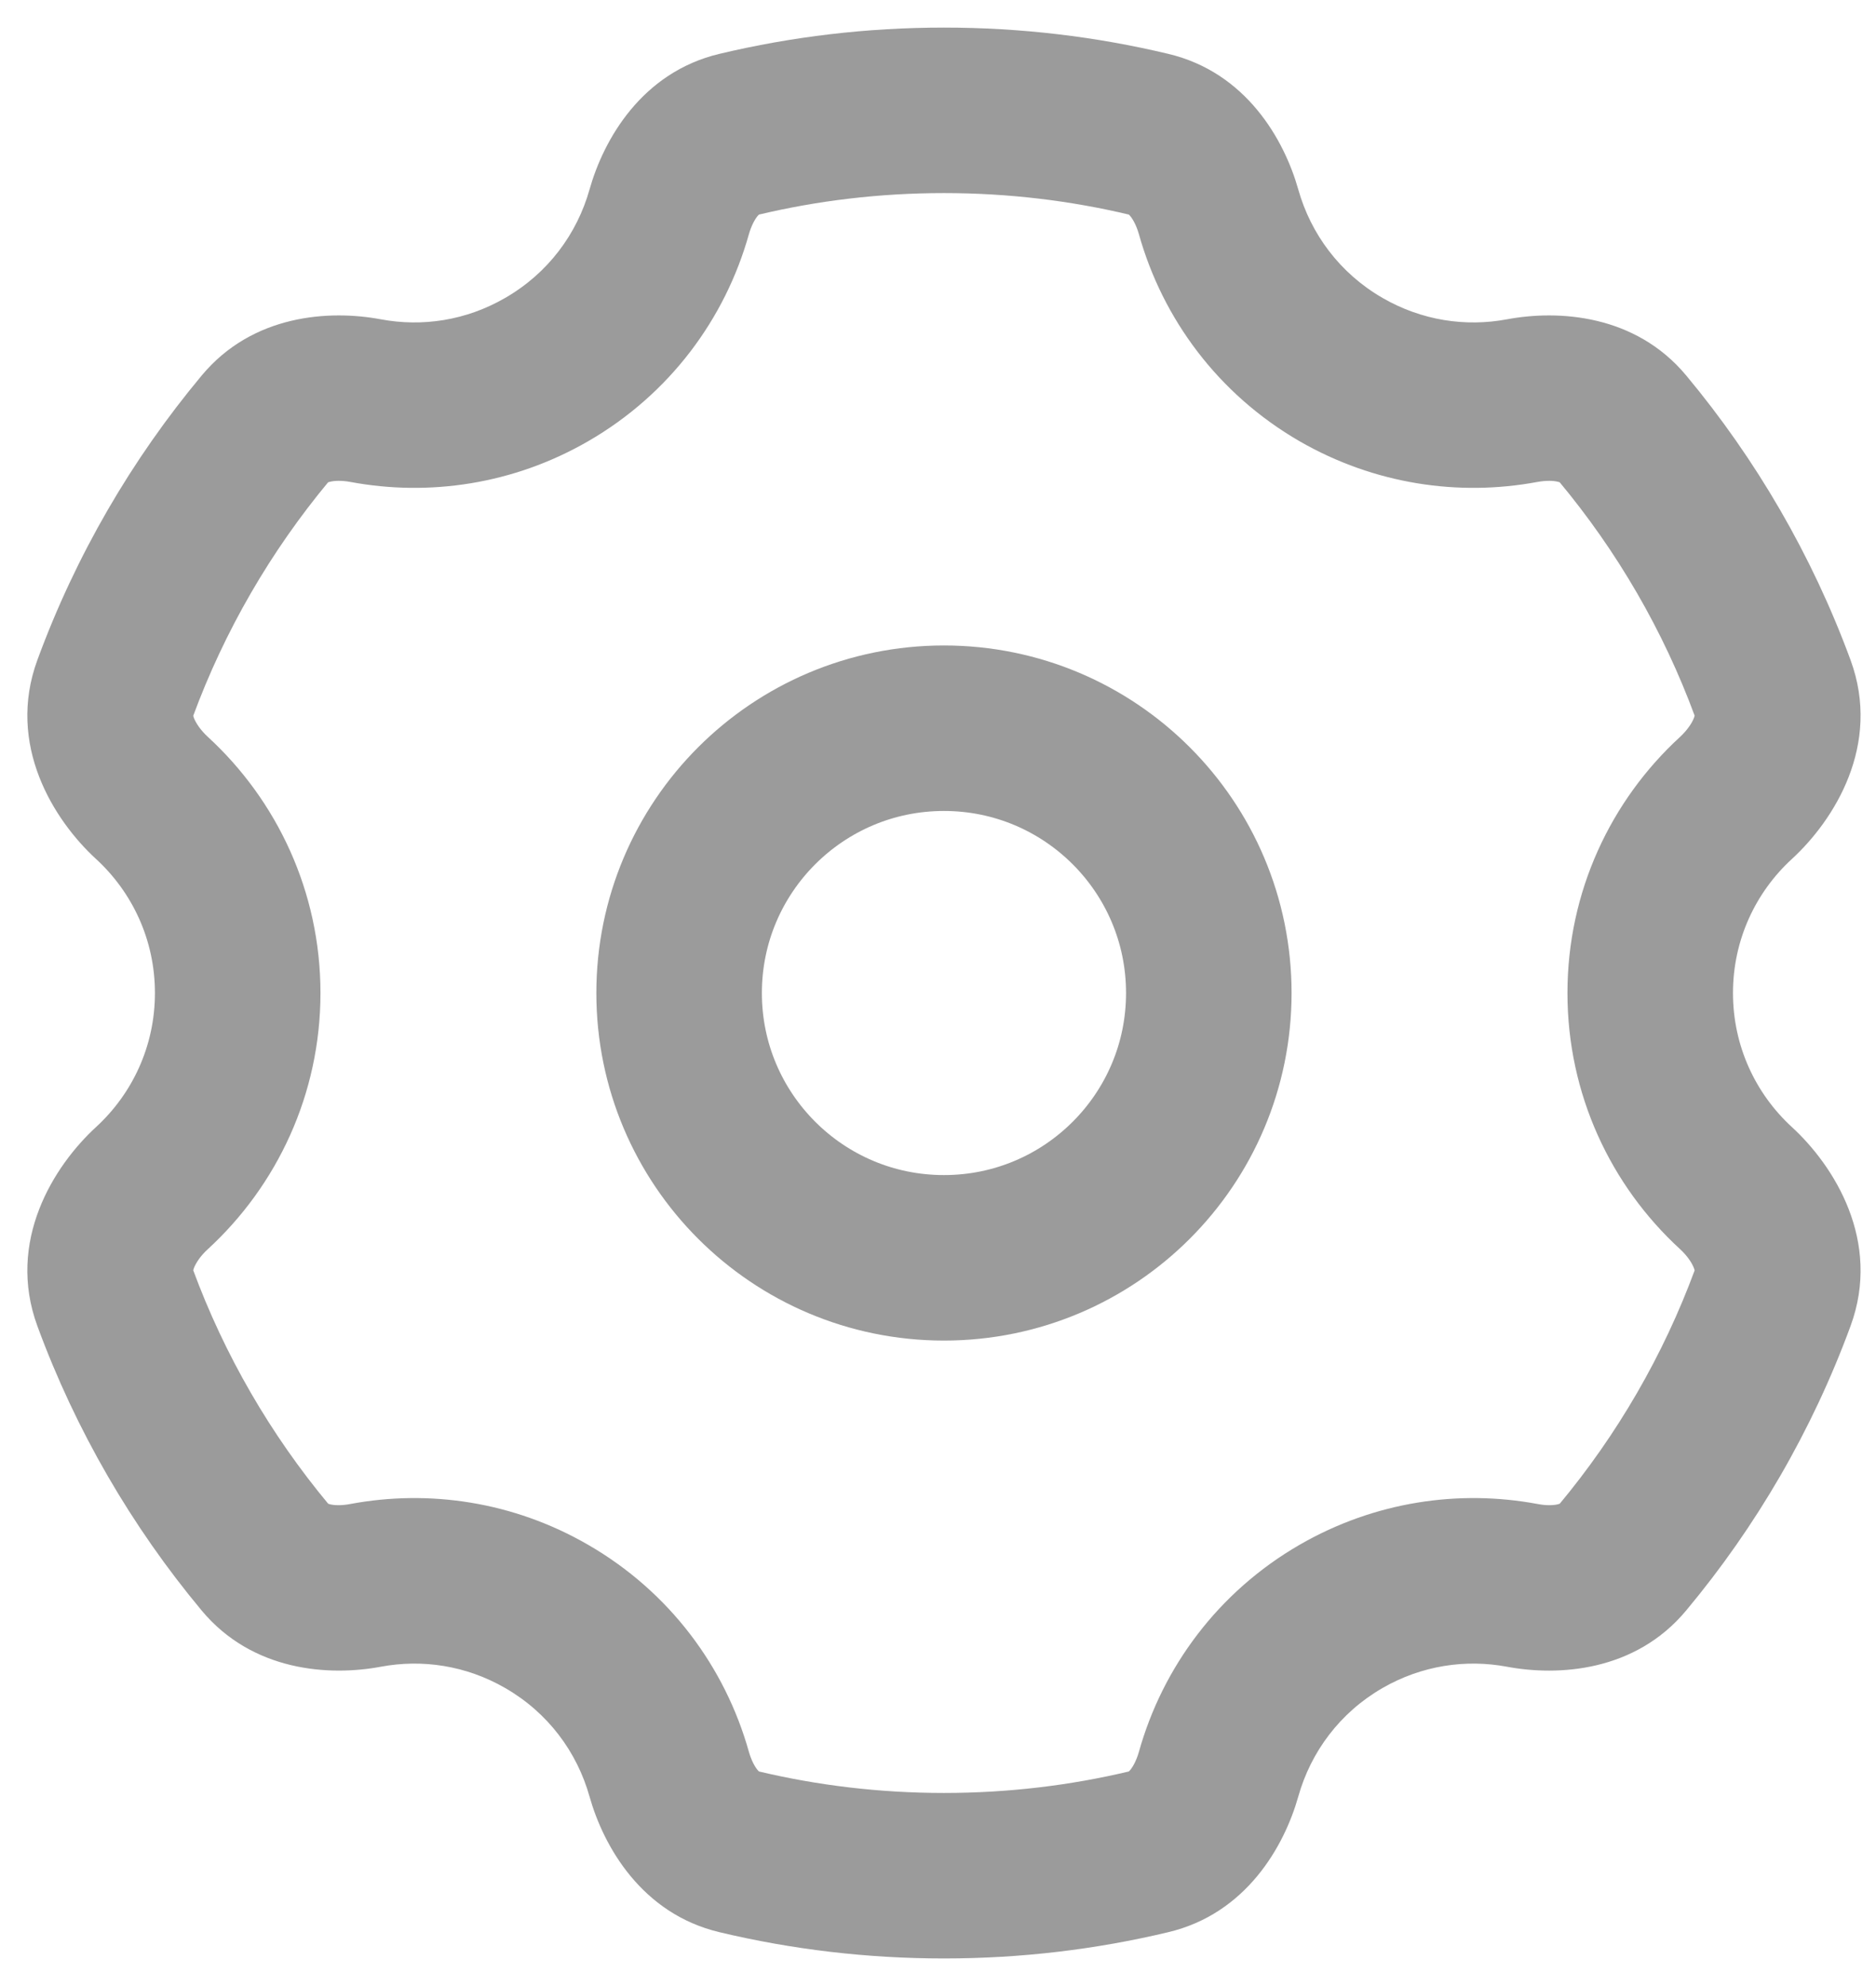 <svg xmlns="http://www.w3.org/2000/svg" width="17" height="18" viewBox="0 0 17 18" fill="none">
  <circle cx="2.4" cy="2.4" r="2.4" transform="matrix(-1 0 0 1 10.954 6.6)" stroke="#9B9B9B" stroke-width="1.5"/>
  <path d="M12.153 3.35L12.528 2.7V2.7L12.153 3.35ZM12.153 14.649L11.778 14L12.153 14.649ZM4.953 14.649L4.578 15.299H4.578L4.953 14.649ZM4.953 3.35L4.578 2.7H4.578L4.953 3.35ZM6.064 1.921L6.786 2.124L6.064 1.921ZM1.377 7.233L0.87 7.785L1.377 7.233ZM1.043 6.239L0.339 5.981L1.043 6.239ZM3.313 14.368L3.451 15.106L3.313 14.368ZM2.403 14.116L1.827 14.596L2.403 14.116ZM6.064 16.079L6.786 15.876L6.064 16.079ZM11.043 16.079L10.321 15.876L11.043 16.079ZM10.413 16.783L10.239 16.053L10.413 16.783ZM14.704 14.116L15.28 14.596L14.704 14.116ZM13.794 14.369L13.656 15.106L13.794 14.369ZM16.065 6.239L16.769 5.981L16.065 6.239ZM15.73 7.233L16.238 7.785L15.73 7.233ZM1.377 10.767L0.87 10.215L1.377 10.767ZM14.704 3.883L14.127 4.363L14.704 3.883ZM16.065 11.761L16.769 12.019L16.065 11.761ZM11.043 1.921L10.321 2.124L11.043 1.921ZM10.413 1.217L10.239 1.947L10.413 1.217ZM10.321 2.124C10.535 2.887 11.037 3.572 11.778 4L12.528 2.7C12.14 2.476 11.878 2.119 11.765 1.718L10.321 2.124ZM11.778 4C12.456 4.39 13.22 4.501 13.932 4.368L13.656 2.894C13.282 2.964 12.884 2.906 12.528 2.7L11.778 4ZM16.769 5.981C16.42 5.033 15.913 4.163 15.28 3.403L14.127 4.363C14.653 4.994 15.073 5.714 15.361 6.498L16.769 5.981ZM15.704 9C15.704 8.519 15.909 8.087 16.238 7.785L15.223 6.68C14.597 7.255 14.204 8.082 14.204 9H15.704ZM16.238 10.215C15.909 9.913 15.704 9.481 15.704 9H14.204C14.204 9.918 14.597 10.745 15.223 11.32L16.238 10.215ZM15.28 14.596C15.914 13.836 16.421 12.966 16.769 12.019L15.361 11.502C15.073 12.285 14.653 13.006 14.128 13.636L15.28 14.596ZM12.528 15.299C12.884 15.094 13.282 15.036 13.656 15.106L13.933 13.631C13.22 13.498 12.456 13.609 11.778 14L12.528 15.299ZM11.765 16.282C11.878 15.88 12.14 15.523 12.528 15.299L11.778 14C11.037 14.428 10.535 15.113 10.321 15.876L11.765 16.282ZM8.554 17.75C9.253 17.75 9.933 17.668 10.586 17.512L10.239 16.053C9.699 16.182 9.135 16.25 8.554 16.25V17.75ZM6.52 17.512C7.174 17.668 7.855 17.75 8.554 17.75V16.25C7.973 16.25 7.408 16.182 6.868 16.053L6.52 17.512ZM4.578 15.299C4.967 15.523 5.229 15.88 5.342 16.282L6.786 15.876C6.572 15.113 6.07 14.428 5.328 14L4.578 15.299ZM3.451 15.106C3.825 15.036 4.223 15.094 4.578 15.299L5.328 14C4.651 13.609 3.888 13.498 3.175 13.631L3.451 15.106ZM0.339 12.019C0.687 12.966 1.194 13.836 1.827 14.596L2.98 13.636C2.455 13.006 2.035 12.285 1.747 11.502L0.339 12.019ZM1.404 9C1.404 9.481 1.199 9.913 0.87 10.215L1.885 11.32C2.51 10.745 2.904 9.918 2.904 9H1.404ZM0.87 7.785C1.199 8.087 1.404 8.519 1.404 9H2.904C2.904 8.082 2.51 7.255 1.885 6.68L0.87 7.785ZM1.828 3.403C1.194 4.163 0.687 5.033 0.339 5.981L1.747 6.498C2.035 5.715 2.455 4.994 2.98 4.363L1.828 3.403ZM4.578 2.7C4.223 2.906 3.825 2.964 3.451 2.894L3.175 4.368C3.888 4.501 4.652 4.39 5.328 4L4.578 2.7ZM5.342 1.718C5.229 2.119 4.967 2.476 4.578 2.7L5.328 4C6.07 3.572 6.572 2.887 6.786 2.124L5.342 1.718ZM8.554 0.25C7.855 0.25 7.174 0.332 6.52 0.488L6.868 1.947C7.408 1.818 7.972 1.75 8.554 1.75V0.25ZM10.586 0.488C9.933 0.332 9.253 0.25 8.554 0.25V1.75C9.135 1.75 9.699 1.818 10.239 1.947L10.586 0.488ZM6.786 2.124C6.809 2.043 6.841 1.987 6.865 1.958C6.886 1.933 6.888 1.942 6.868 1.947L6.52 0.488C5.816 0.655 5.47 1.264 5.342 1.718L6.786 2.124ZM1.885 6.68C1.814 6.615 1.774 6.55 1.757 6.507C1.744 6.471 1.755 6.476 1.747 6.498L0.339 5.981C0.056 6.75 0.487 7.433 0.87 7.785L1.885 6.68ZM3.175 13.631C3.092 13.647 3.028 13.643 2.991 13.634C2.959 13.626 2.967 13.62 2.98 13.636L1.827 14.596C2.289 15.151 2.987 15.193 3.451 15.106L3.175 13.631ZM6.868 16.053C6.888 16.058 6.886 16.067 6.865 16.042C6.841 16.013 6.809 15.957 6.786 15.876L5.342 16.282C5.47 16.736 5.816 17.345 6.52 17.512L6.868 16.053ZM10.321 15.876C10.298 15.957 10.266 16.013 10.242 16.042C10.22 16.067 10.219 16.058 10.239 16.053L10.586 17.512C11.291 17.345 11.637 16.736 11.765 16.282L10.321 15.876ZM14.128 13.636C14.141 13.621 14.148 13.626 14.116 13.634C14.079 13.643 14.015 13.647 13.933 13.631L13.656 15.106C14.12 15.193 14.818 15.152 15.28 14.596L14.128 13.636ZM15.361 6.498C15.353 6.476 15.364 6.471 15.35 6.507C15.334 6.55 15.293 6.615 15.223 6.68L16.238 7.785C16.621 7.433 17.052 6.75 16.769 5.981L15.361 6.498ZM1.747 11.502C1.755 11.524 1.744 11.529 1.757 11.493C1.774 11.45 1.814 11.384 1.885 11.32L0.87 10.215C0.487 10.567 0.056 11.25 0.339 12.019L1.747 11.502ZM13.932 4.368C14.015 4.353 14.079 4.357 14.116 4.366C14.148 4.373 14.14 4.379 14.127 4.363L15.28 3.403C14.818 2.848 14.12 2.807 13.656 2.894L13.932 4.368ZM2.98 4.363C2.967 4.379 2.96 4.373 2.992 4.366C3.029 4.357 3.093 4.353 3.175 4.368L3.451 2.894C2.987 2.807 2.29 2.848 1.828 3.403L2.98 4.363ZM15.223 11.32C15.293 11.384 15.334 11.45 15.35 11.493C15.364 11.529 15.353 11.524 15.361 11.502L16.769 12.019C17.052 11.25 16.621 10.567 16.238 10.215L15.223 11.32ZM11.765 1.718C11.637 1.264 11.291 0.655 10.586 0.488L10.239 1.947C10.219 1.942 10.221 1.933 10.242 1.958C10.266 1.987 10.298 2.043 10.321 2.124L11.765 1.718Z" fill="#9B9B9B"/>
</svg>